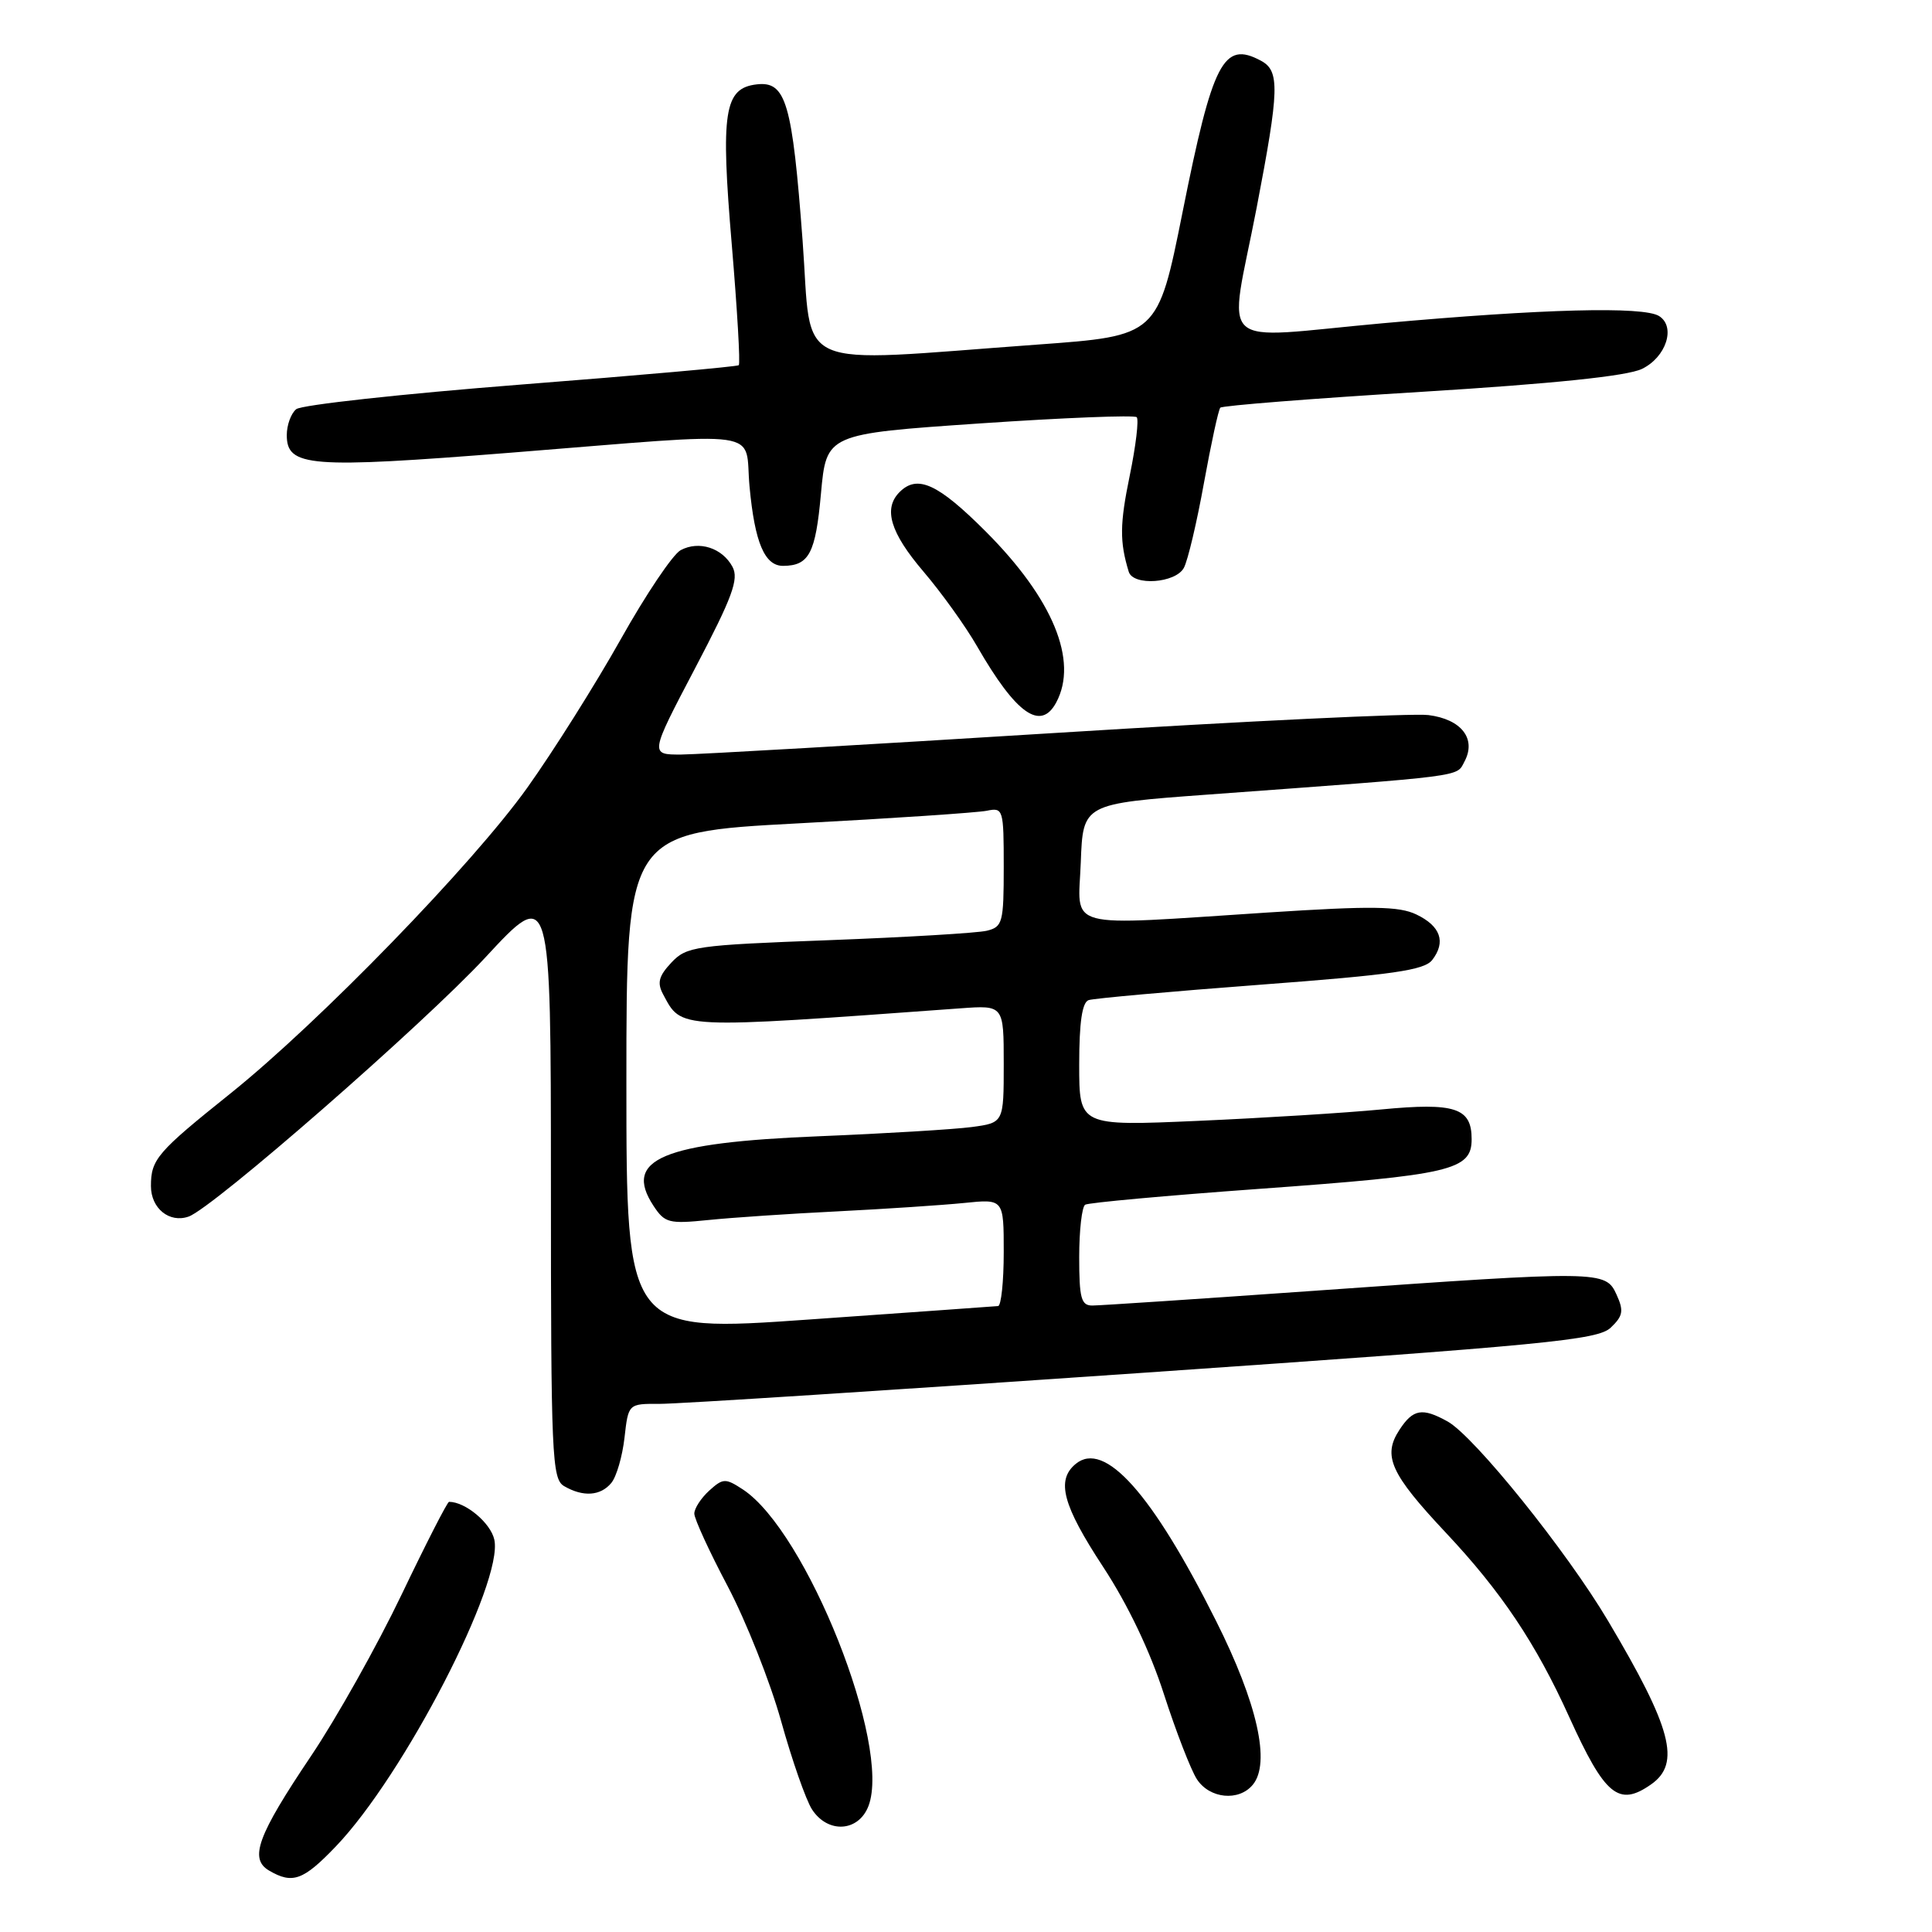 <?xml version="1.0" encoding="UTF-8" standalone="no"?>
<!DOCTYPE svg PUBLIC "-//W3C//DTD SVG 1.1//EN" "http://www.w3.org/Graphics/SVG/1.1/DTD/svg11.dtd" >
<svg xmlns="http://www.w3.org/2000/svg" xmlns:xlink="http://www.w3.org/1999/xlink" version="1.1" viewBox="0 0 256 256">
 <g >
 <path fill="currentColor"
d=" M 44.50 244.66 C 53.52 235.25 66.74 209.65 65.50 204.01 C 65.01 201.79 61.67 199.00 59.50 199.00 C 59.28 199.00 56.45 204.53 53.22 211.28 C 49.99 218.03 44.59 227.66 41.22 232.67 C 34.10 243.26 32.99 246.31 35.67 247.87 C 38.77 249.68 40.19 249.16 44.50 244.66 Z  M 115.08 239.30 C 118.14 231.25 106.88 202.90 98.42 197.35 C 96.12 195.85 95.81 195.86 93.97 197.52 C 92.89 198.51 92.00 199.87 92.00 200.56 C 92.00 201.25 93.99 205.59 96.43 210.20 C 98.86 214.82 102.05 222.85 103.50 228.05 C 104.95 233.25 106.79 238.51 107.59 239.75 C 109.69 242.99 113.76 242.75 115.08 239.30 Z  M 166.00 236.49 C 168.39 233.62 166.61 225.69 161.14 214.79 C 152.66 197.86 146.35 190.81 142.53 193.98 C 139.92 196.14 140.81 199.45 146.17 207.62 C 149.43 212.59 152.41 218.82 154.23 224.50 C 155.83 229.45 157.79 234.51 158.59 235.75 C 160.27 238.34 164.15 238.73 166.00 236.49 Z  M 218.78 236.44 C 222.75 233.66 221.52 228.99 213.08 214.78 C 207.59 205.52 195.35 190.32 191.81 188.35 C 188.46 186.49 187.24 186.70 185.44 189.45 C 183.17 192.91 184.23 195.26 191.58 203.09 C 198.92 210.90 203.51 217.75 207.92 227.49 C 212.67 237.96 214.48 239.45 218.78 236.44 Z  M 81.00 196.50 C 81.69 195.67 82.47 192.97 82.75 190.50 C 83.26 186.00 83.26 186.00 87.38 186.02 C 89.65 186.04 118.50 184.18 151.50 181.90 C 204.95 178.21 211.71 177.56 213.43 175.92 C 215.06 174.37 215.18 173.69 214.20 171.54 C 212.75 168.35 212.14 168.35 174.50 171.01 C 159.10 172.10 145.71 172.99 144.75 172.99 C 143.26 173.00 143.00 172.03 143.00 166.56 C 143.00 163.02 143.36 159.90 143.79 159.63 C 144.23 159.36 154.55 158.42 166.72 157.54 C 192.33 155.69 195.00 155.07 195.00 150.94 C 195.00 146.79 192.81 146.07 183.00 147.01 C 178.32 147.46 167.41 148.14 158.75 148.52 C 143.00 149.21 143.00 149.21 143.00 141.07 C 143.00 135.46 143.39 132.81 144.25 132.52 C 144.94 132.29 155.18 131.37 167.00 130.48 C 184.57 129.16 188.73 128.56 189.78 127.20 C 191.62 124.81 190.89 122.71 187.67 121.17 C 185.37 120.07 181.79 120.02 168.03 120.91 C 140.53 122.69 142.87 123.32 143.21 114.25 C 143.50 106.50 143.50 106.50 160.00 105.29 C 194.62 102.75 192.95 102.97 194.05 100.91 C 195.66 97.90 193.65 95.30 189.27 94.75 C 187.20 94.49 165.03 95.55 140.00 97.11 C 114.97 98.67 92.61 99.96 90.29 99.98 C 86.09 100.00 86.09 100.00 92.10 88.55 C 97.05 79.12 97.93 76.74 97.06 75.11 C 95.71 72.60 92.62 71.60 90.19 72.90 C 89.15 73.46 85.58 78.77 82.25 84.71 C 78.92 90.64 73.35 99.49 69.88 104.36 C 62.66 114.49 42.30 135.46 30.50 144.92 C 20.81 152.68 20.00 153.62 20.00 157.16 C 20.00 160.12 22.45 162.10 25.00 161.20 C 28.24 160.05 56.10 135.72 64.31 126.87 C 72.99 117.50 72.99 117.50 73.00 156.70 C 73.00 192.98 73.13 195.98 74.75 196.92 C 77.26 198.38 79.57 198.23 81.00 196.50 Z  M 139.96 93.07 C 142.91 87.56 139.51 79.33 130.61 70.42 C 124.28 64.09 121.56 62.84 119.20 65.20 C 117.01 67.39 117.96 70.57 122.35 75.72 C 124.74 78.52 127.95 82.99 129.48 85.66 C 134.64 94.62 137.90 96.93 139.96 93.07 Z  M 156.87 75.24 C 157.39 74.28 158.59 69.21 159.53 63.99 C 160.48 58.77 161.45 54.28 161.70 54.02 C 161.94 53.75 173.94 52.80 188.37 51.92 C 205.87 50.84 215.58 49.83 217.55 48.89 C 220.77 47.35 222.09 43.30 219.84 41.88 C 217.78 40.57 204.42 40.92 183.25 42.83 C 160.63 44.87 162.79 46.84 166.51 27.54 C 169.53 11.81 169.60 9.39 167.07 8.04 C 162.11 5.38 160.69 8.13 156.70 28.09 C 153.41 44.50 153.41 44.50 137.46 45.66 C 104.41 48.06 107.66 49.49 106.35 31.92 C 104.98 13.57 104.15 10.73 100.27 11.18 C 95.95 11.68 95.47 14.80 96.97 32.48 C 97.69 41.04 98.11 48.20 97.89 48.39 C 97.68 48.58 84.68 49.74 69.00 50.96 C 53.32 52.19 39.94 53.65 39.25 54.22 C 38.56 54.78 38.00 56.33 38.00 57.65 C 38.00 61.87 40.97 62.10 67.74 59.98 C 102.21 57.24 98.59 56.72 99.32 64.49 C 100.01 71.92 101.33 75.01 103.79 74.98 C 107.21 74.95 108.07 73.32 108.78 65.42 C 109.50 57.50 109.50 57.50 129.78 56.11 C 140.93 55.35 150.31 54.98 150.62 55.28 C 150.92 55.59 150.51 59.06 149.70 63.00 C 148.37 69.45 148.35 71.77 149.56 75.75 C 150.14 77.68 155.78 77.28 156.87 75.24 Z  M 83.00 143.43 C 83.00 110.31 83.00 110.31 105.75 109.10 C 118.26 108.44 129.51 107.68 130.75 107.43 C 132.93 106.98 133.00 107.20 133.00 114.87 C 133.00 122.25 132.85 122.82 130.75 123.33 C 129.51 123.63 120.08 124.19 109.79 124.58 C 92.11 125.24 90.97 125.41 88.96 127.55 C 87.29 129.33 87.05 130.22 87.86 131.74 C 90.36 136.40 89.43 136.36 127.25 133.61 C 133.00 133.19 133.00 133.19 133.00 140.98 C 133.00 148.77 133.00 148.77 128.75 149.34 C 126.41 149.65 117.30 150.20 108.50 150.56 C 87.78 151.40 82.54 153.60 86.58 159.76 C 88.08 162.05 88.63 162.19 93.85 161.66 C 96.96 161.34 104.67 160.82 111.00 160.51 C 117.33 160.19 124.86 159.69 127.75 159.40 C 133.00 158.86 133.00 158.86 133.00 165.93 C 133.00 169.82 132.66 173.03 132.25 173.06 C 131.84 173.10 120.59 173.90 107.25 174.84 C 83.00 176.55 83.00 176.55 83.00 143.43 Z "/>
</g>
</svg>